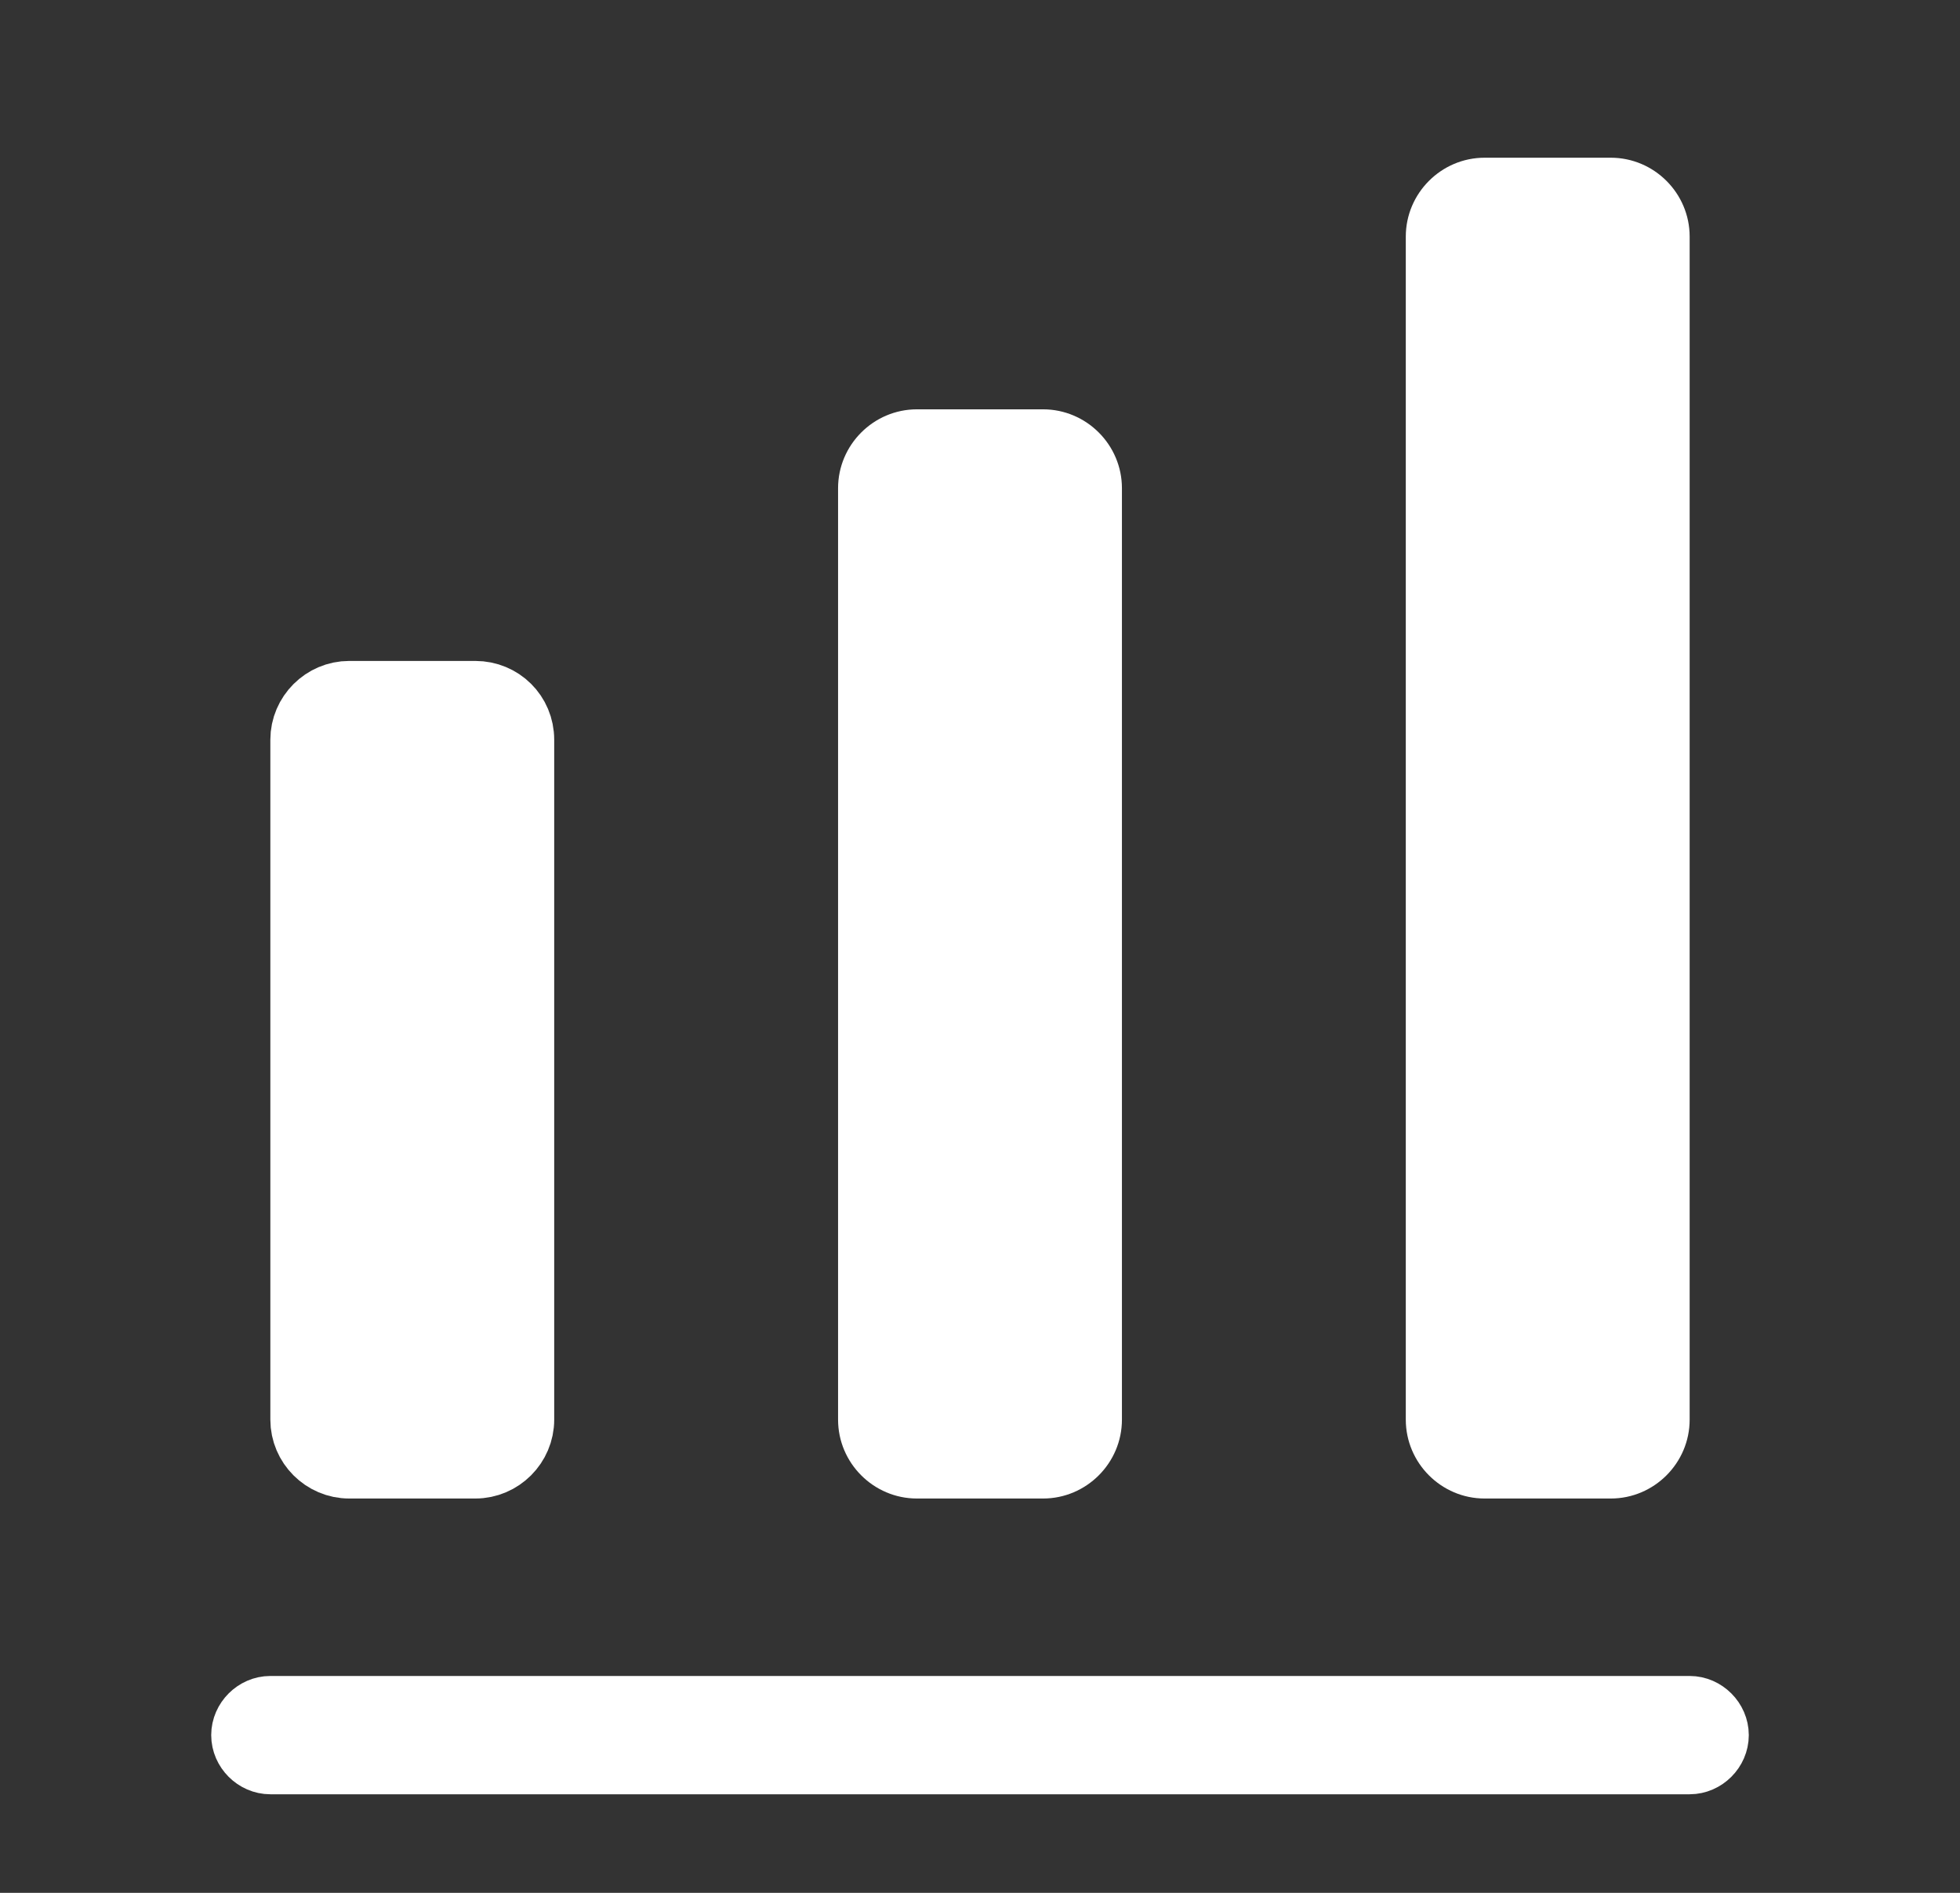 <svg width="29" height="28" viewBox="0 0 29 28" fill="none" xmlns="http://www.w3.org/2000/svg">
<rect x="0" y="0" width="29" height="28" fill="#333333" stroke="none"/>
<path d="M25 26.042H4C3.798 26.042 3.625 25.869 3.625 25.667C3.625 25.465 3.798 25.292 4 25.292H25C25.202 25.292 25.375 25.465 25.375 25.667C25.375 25.869 25.202 26.042 25 26.042Z" fill="white" stroke="white"/>
<path d="M5.167 10.277H7.033C7.402 10.277 7.7 10.569 7.7 10.943V21C7.7 21.366 7.399 21.667 7.033 21.667H5.167C4.801 21.667 4.5 21.366 4.5 21V10.943C4.5 10.578 4.801 10.277 5.167 10.277Z" fill="white" stroke="white"/>
<path d="M15.433 6.055H13.567C12.925 6.055 12.4 6.58 12.4 7.222V21C12.4 21.642 12.925 22.167 13.567 22.167H15.433C16.075 22.167 16.6 21.642 16.6 21V7.222C16.6 6.58 16.075 6.055 15.433 6.055Z" fill="white"/>
<path d="M23.833 2.333H21.966C21.325 2.333 20.8 2.858 20.8 3.5V21C20.8 21.642 21.325 22.167 21.966 22.167H23.833C24.475 22.167 25 21.642 25 21V3.5C25 2.858 24.475 2.333 23.833 2.333Z" fill="white"/>
</svg>
